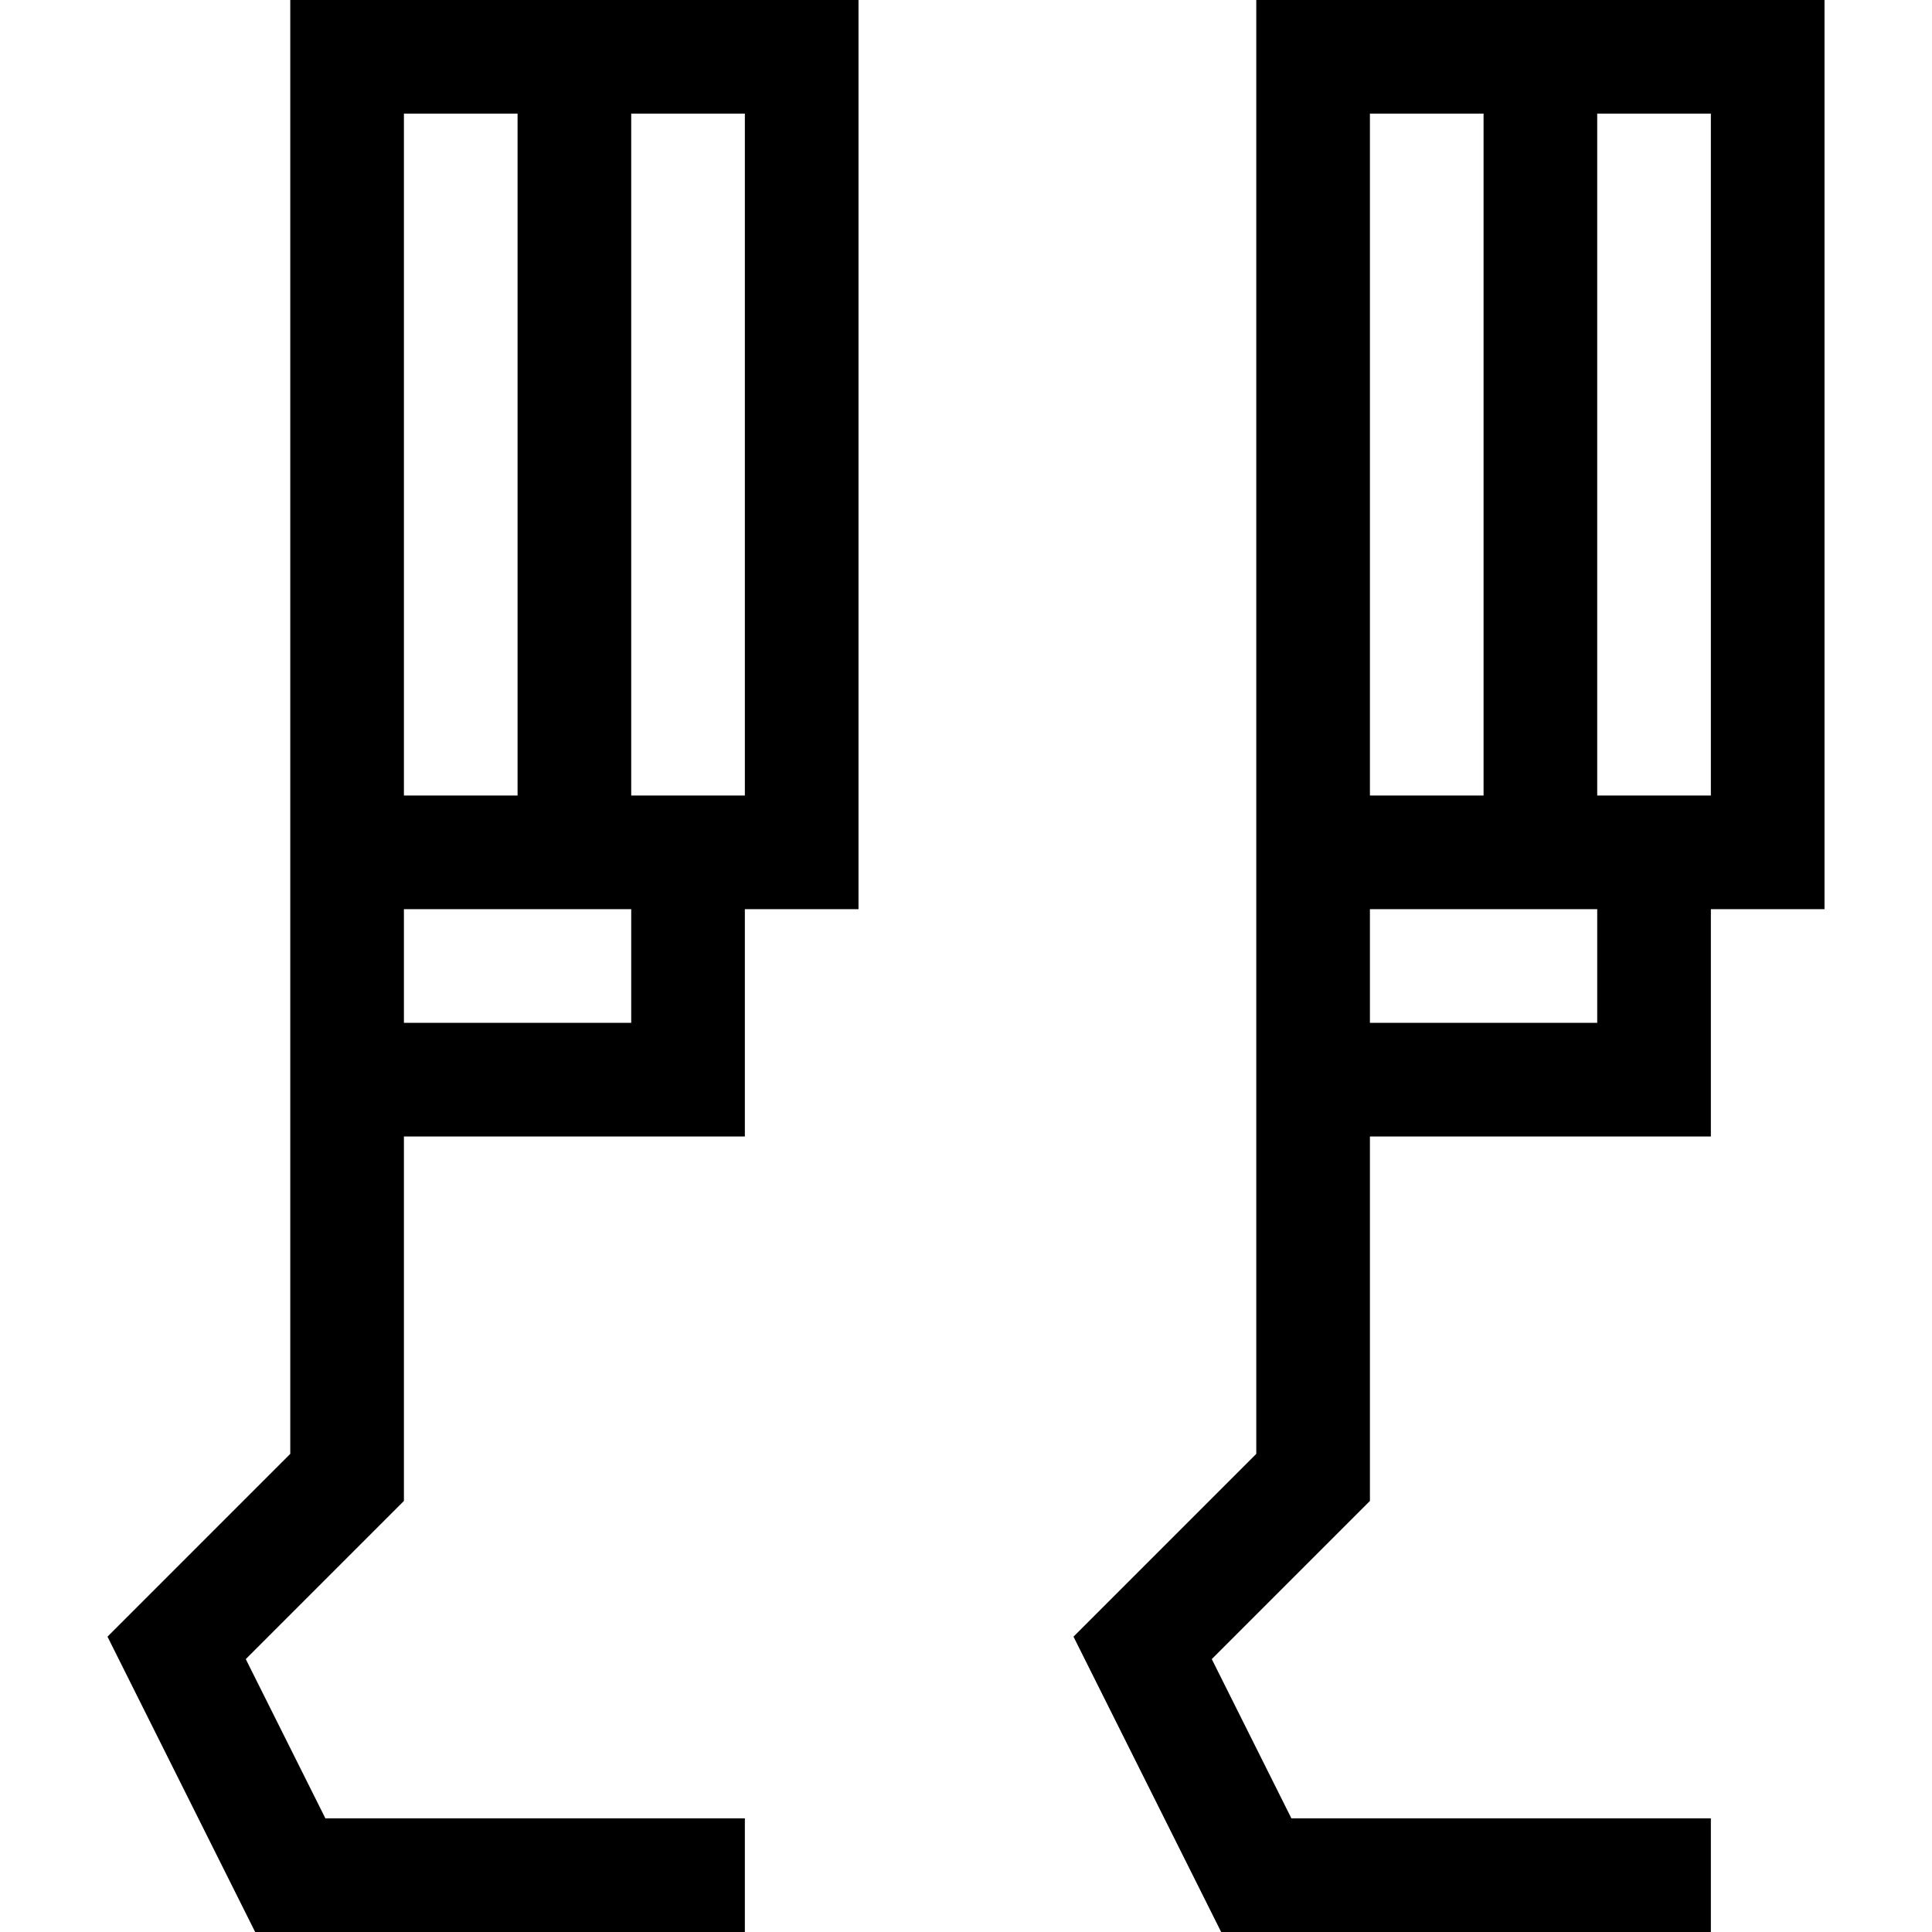 <svg id="Layer_1" enable-background="new 0 0 510 510" height="512" viewBox="0 0 510 510" width="512" xmlns="http://www.w3.org/2000/svg"><g><path d="m76.625 383.787-48.25 48.251 38.98 77.962h129.27v-30h-110.729l-21.02-42.038 41.748-41.749v-96.213h90v-60h30v-240h-150c.001 5.836.001 372.358.001 383.787zm90-113.787h-60v-30h60zm30-60h-30v-180h30zm-90-180h30v180h-30z"/><path d="m481.625 0h-150v383.787l-48.25 48.251 38.98 77.962h129.27v-30h-110.728l-21.02-42.038 41.748-41.749v-96.213h90v-60h30zm-120 30h30v180h-30zm60 240h-60v-30h60zm30-60h-30v-180h30z"/></g></svg>